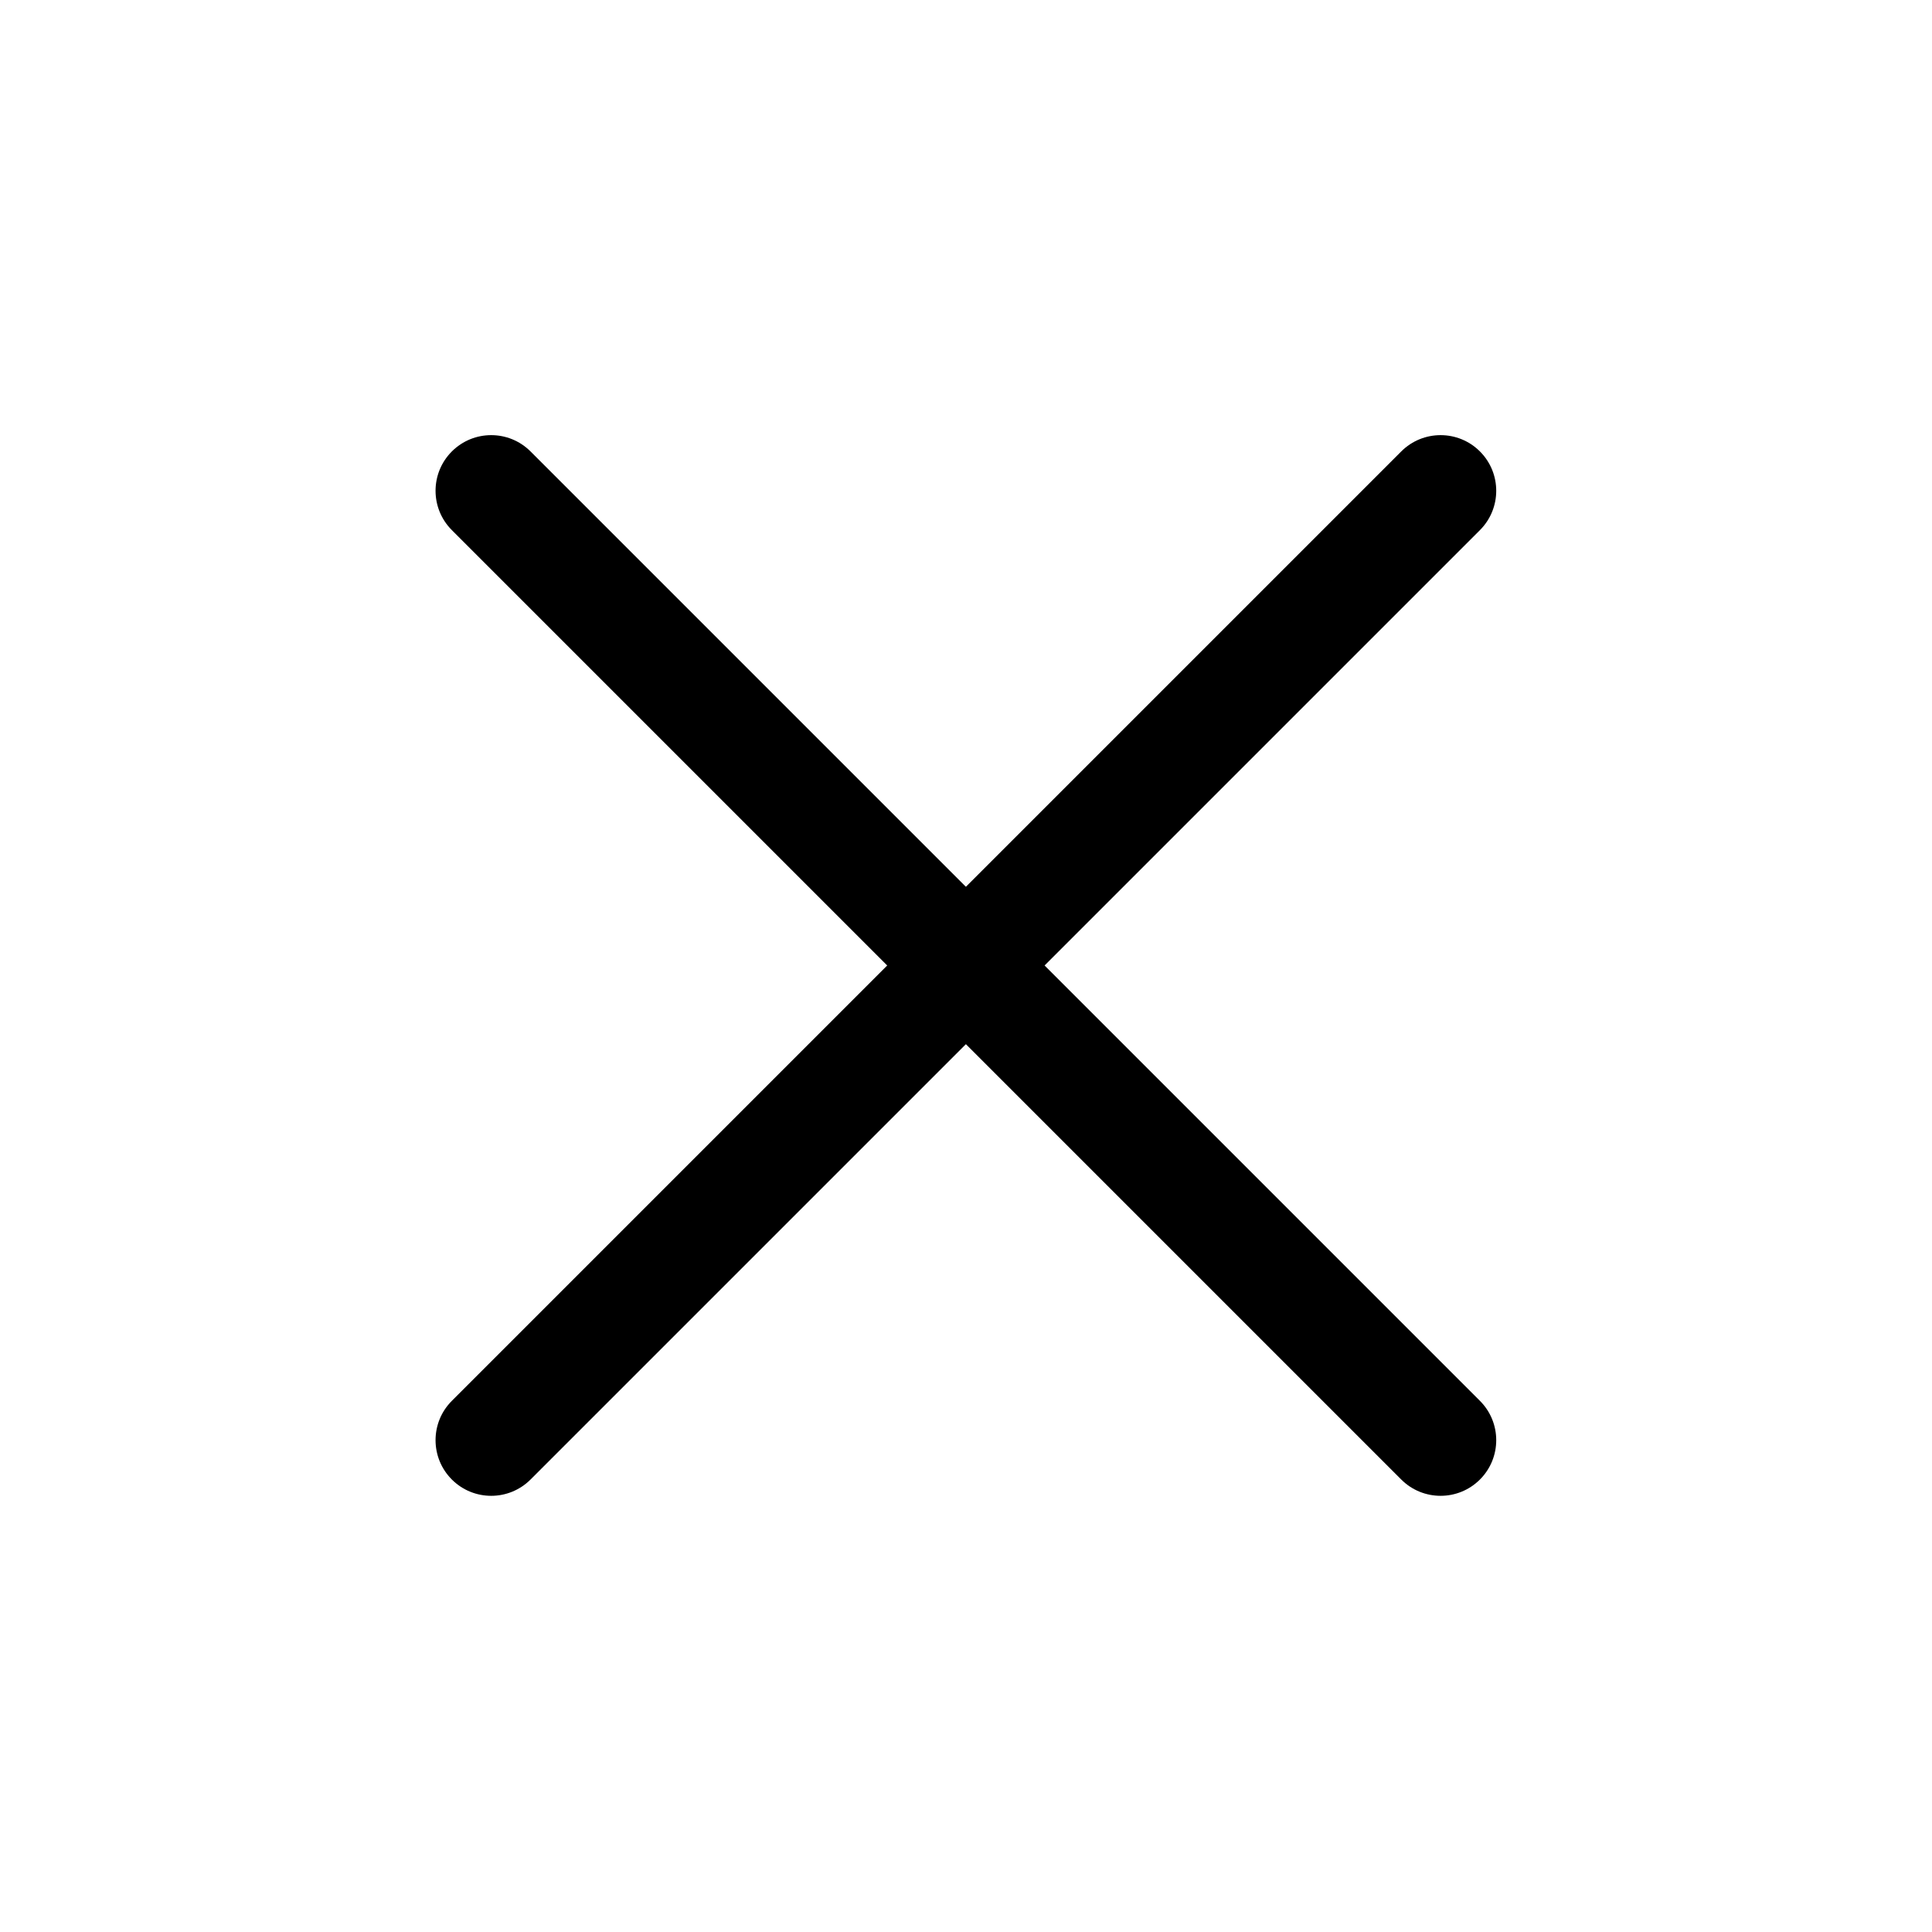 <?xml version="1.0" standalone="no"?><!DOCTYPE svg PUBLIC "-//W3C//DTD SVG 1.1//EN" "http://www.w3.org/Graphics/SVG/1.1/DTD/svg11.dtd"><svg t="1601810017470" class="icon" viewBox="0 0 1024 1024" version="1.1" xmlns="http://www.w3.org/2000/svg" p-id="4003" xmlns:xlink="http://www.w3.org/1999/xlink" width="200" height="200"><defs><style type="text/css"></style></defs><path d="M784.395 784.178c-11.517 11.517-30.19 11.517-41.706 0l-503.2-503.2c-11.517-11.517-11.517-30.19 0-41.706 11.517-11.517 30.19-11.517 41.706 0l503.2 503.2c11.518 11.516 11.518 30.188 0 41.706z" p-id="4004"></path><path d="M239.489 784.177c-11.517-11.517-11.517-30.19 0-41.706l503.2-503.2c11.516-11.517 30.19-11.517 41.706 0 11.517 11.516 11.517 30.19 0 41.706l-503.2 503.2c-11.516 11.518-30.189 11.518-41.706 0z" p-id="4005"></path></svg>